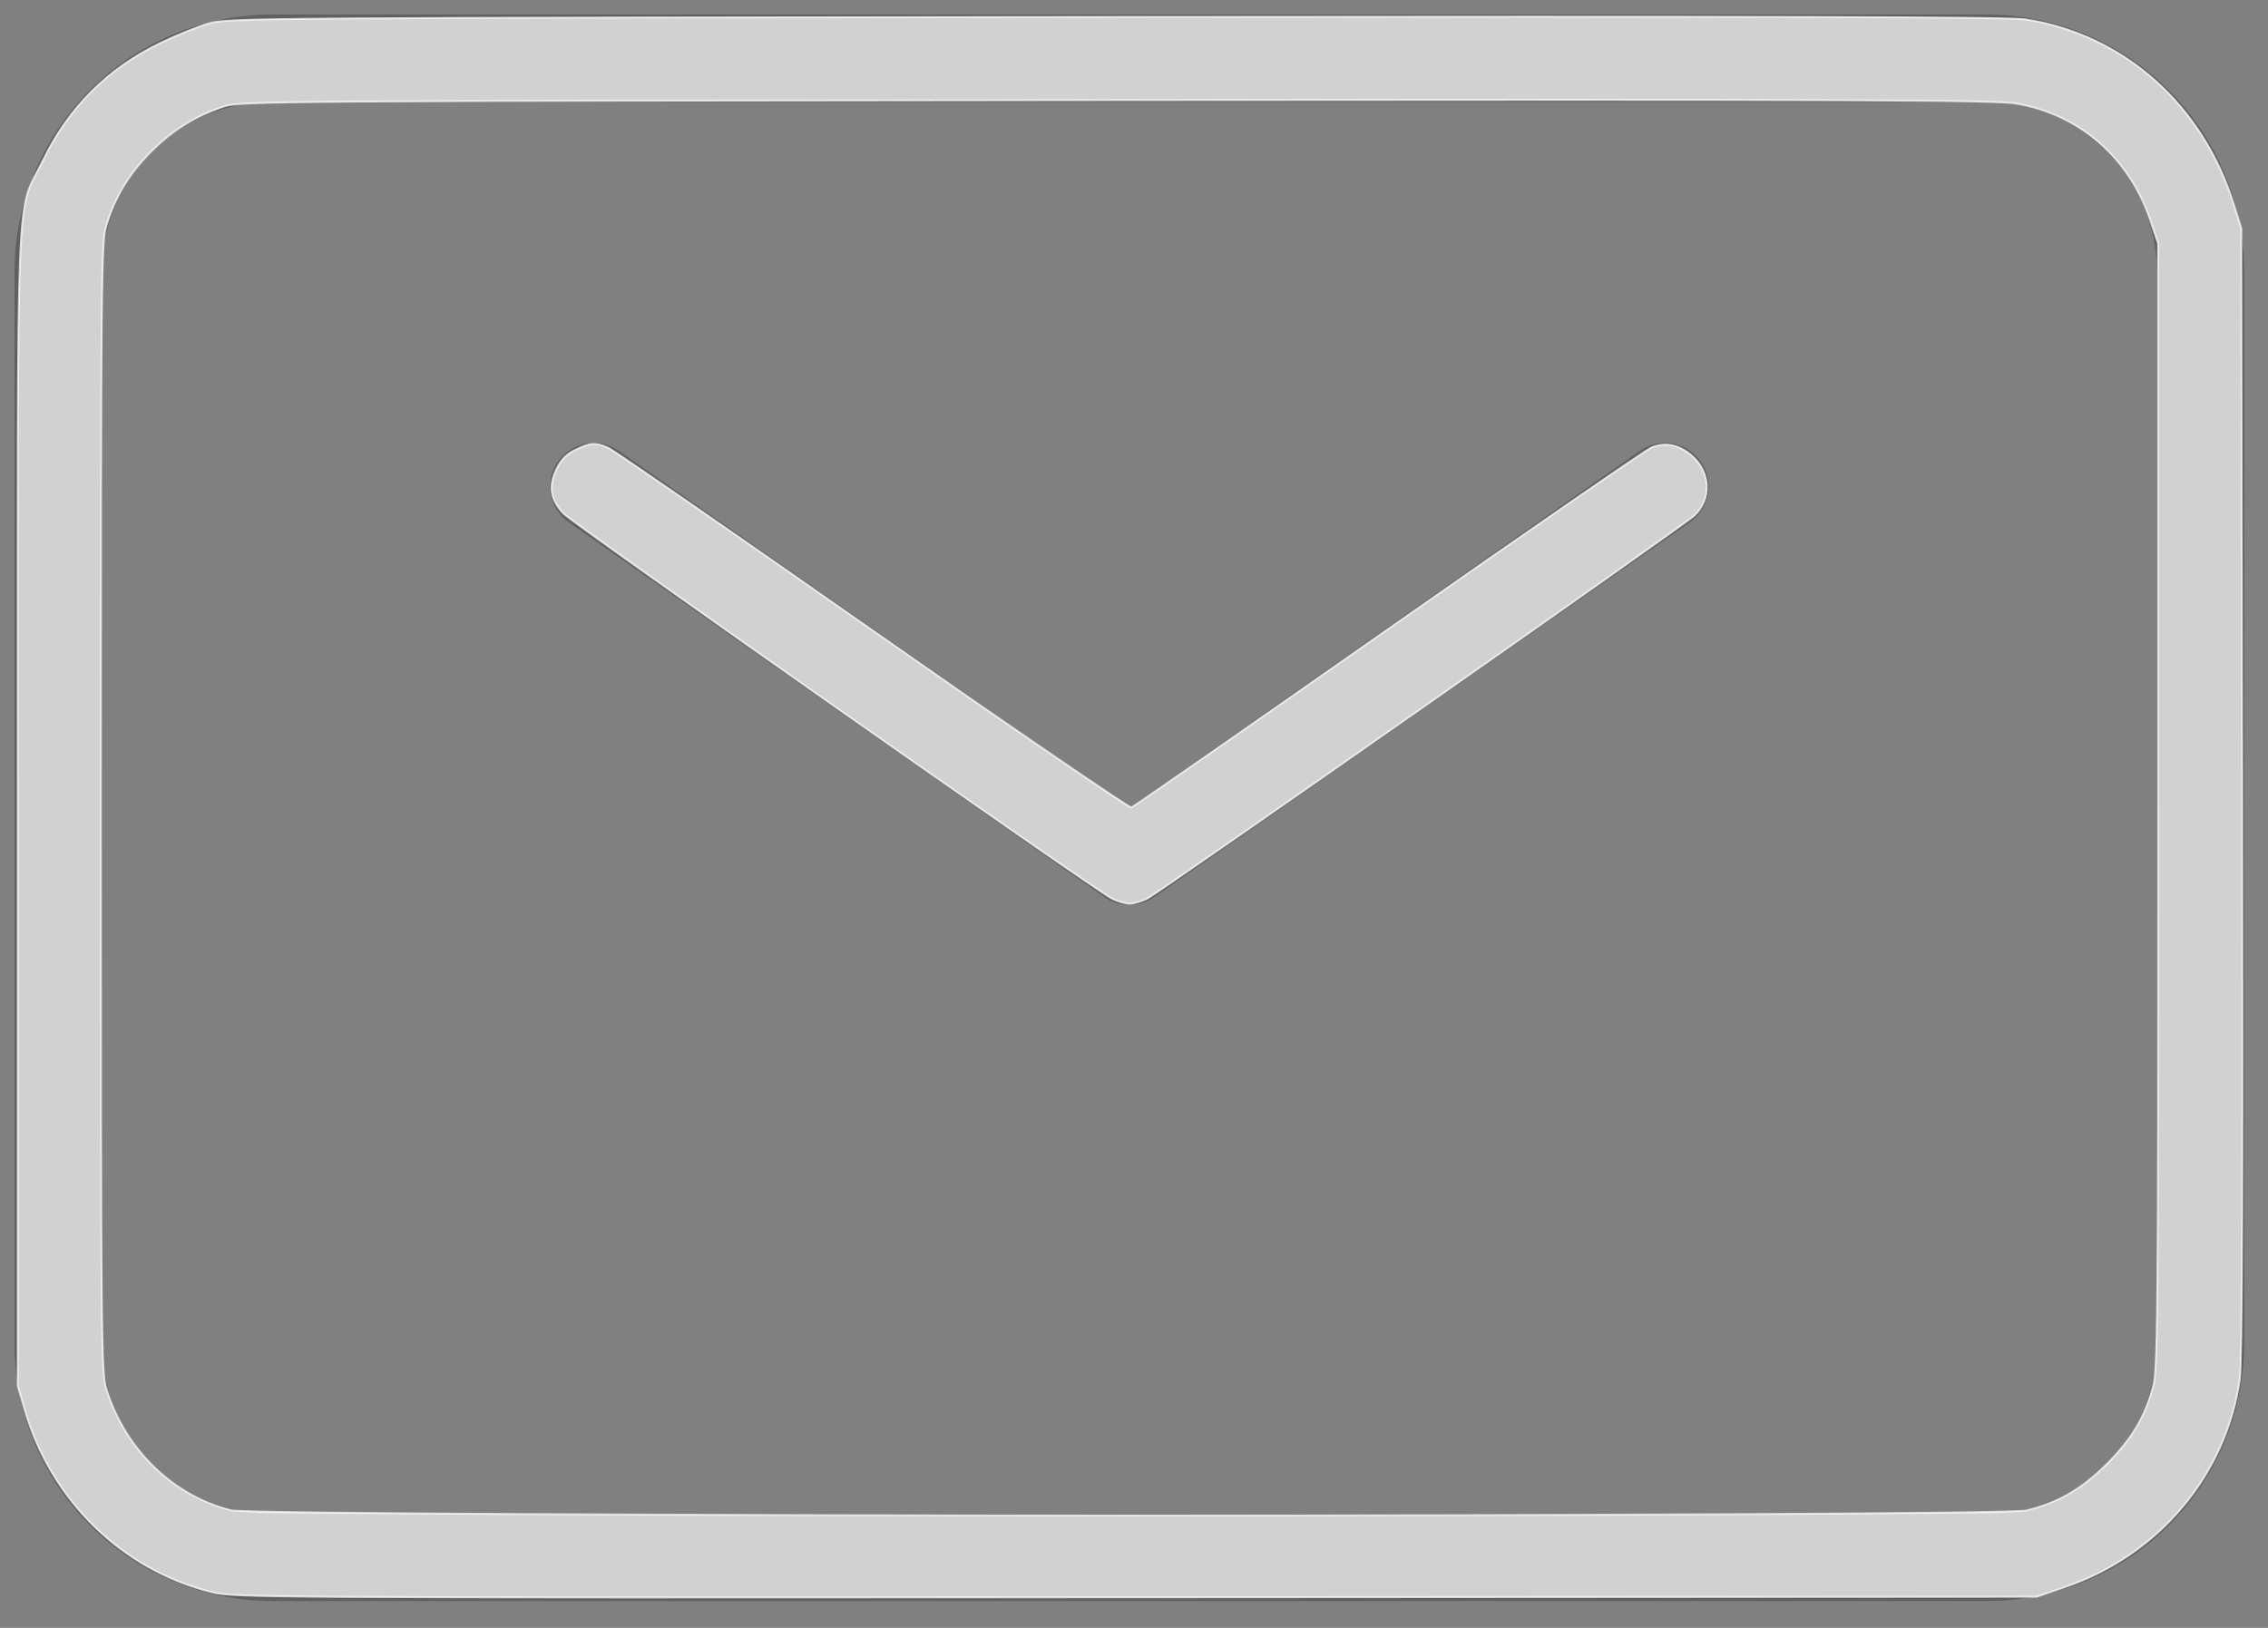 <?xml version="1.0" encoding="UTF-8" standalone="no"?>
<svg
   width="78"
   height="56"
   viewBox="0 0 78 56"
   fill="none"
   version="1.1"
   id="svg2"
   sodipodi:docname="mail-icon_darkMode.svg"
   inkscape:version="1.3 (0e150ed6c4, 2023-07-21)"
   xmlns:inkscape="http://www.inkscape.org/namespaces/inkscape"
   xmlns:sodipodi="http://sodipodi.sourceforge.net/DTD/sodipodi-0.dtd"
   xmlns="http://www.w3.org/2000/svg"
   xmlns:svg="http://www.w3.org/2000/svg">
  <rect x="0" y="0" width="78" height="56" fill="#808080" stroke="none"/>
  <defs
     id="defs2" />
  <sodipodi:namedview
     id="namedview2"
     pagecolor="#ffffff"
     bordercolor="#000000"
     borderopacity="0.25"
     inkscape:showpageshadow="2"
     inkscape:pageopacity="0.0"
     inkscape:pagecheckerboard="0"
     inkscape:deskcolor="#d1d1d1"
     inkscape:zoom="9.7948718"
     inkscape:cx="39"
     inkscape:cy="27.973822"
     inkscape:window-width="1920"
     inkscape:window-height="1006"
     inkscape:window-x="0"
     inkscape:window-y="0"
     inkscape:window-maximized="1"
     inkscape:current-layer="svg2" />
  <path
     d="M20.42 16.736L38.84 29.63L57.26 16.736"
     stroke="black"
     stroke-opacity="0.25"
     stroke-width="3"
     stroke-linecap="round"
     stroke-linejoin="round"
     id="path1" />
  <path
     d="M2 46.208V9.368C2 5.299 5.299 2 9.368 2H68.312C72.381 2 75.68 5.299 75.68 9.368V46.208C75.68 50.277 72.381 53.576 68.312 53.576H9.368C5.299 53.576 2 50.277 2 46.208Z"
     stroke="black"
     stroke-opacity="0.25"
     stroke-width="3"
     id="path2" />
  <path
     style="fill:#ffffff;fill-opacity:0.714;stroke:#ffffff;stroke-width:0.068;stroke-opacity:0.714"
     d="M 7.28,54.77 C 4.211,54.014 1.751,51.613 0.849,48.495 L 0.613,47.678 V 27.821 C 0.613,5.316 0.528,7.483 1.481,5.513 2.357,3.701 3.702,2.357 5.513,1.481 6.075,1.21 6.833,0.904 7.198,0.801 7.833,0.621 9.148,0.612 38.387,0.582 60.828,0.559 69.112,0.581 69.661,0.667 73.063,1.195 75.783,3.629 76.845,7.096 l 0.235,0.766 0.031,19.398 c 0.022,13.704 -0.002,19.629 -0.081,20.187 -0.469,3.296 -2.792,6.054 -6.023,7.152 l -0.97,0.329 -30.986,0.019 C 8.944,54.963 8.043,54.958 7.28,54.77 Z m 62.386,-2.807 c 1.084,-0.255 1.918,-0.731 2.773,-1.579 0.845,-0.839 1.314,-1.619 1.603,-2.666 0.169,-0.612 0.18,-1.828 0.18,-19.999 V 8.372 L 73.944,7.555 C 73.214,5.415 71.51,3.937 69.34,3.562 68.627,3.439 64.002,3.421 38.386,3.444 9.421,3.47 8.248,3.478 7.708,3.66 6.715,3.993 5.942,4.471 5.206,5.206 4.445,5.968 3.966,6.758 3.659,7.759 3.48,8.345 3.471,9.229 3.471,27.77 c 0,18.529 0.008,19.425 0.187,20.005 0.646,2.092 2.298,3.694 4.315,4.182 0.933,0.226 60.735,0.232 61.692,0.006 z"
     id="path3" />
  <path
     style="fill:#ffffff;fill-opacity:0.714;stroke:#ffffff;stroke-width:0.068;stroke-opacity:0.714"
     d="M 38.23,30.905 C 37.593,30.575 19.712,18.018 19.379,17.665 c -0.447,-0.472 -0.522,-0.944 -0.24,-1.525 0.164,-0.338 0.334,-0.511 0.656,-0.667 0.511,-0.247 0.673,-0.258 1.113,-0.072 0.181,0.076 4.277,2.903 9.103,6.282 4.826,3.379 8.831,6.122 8.899,6.096 0.069,-0.026 4.041,-2.79 8.828,-6.141 4.786,-3.351 8.864,-6.16 9.06,-6.242 0.474,-0.198 0.955,-0.099 1.397,0.29 0.64,0.562 0.674,1.486 0.076,2.049 -0.358,0.338 -18.334,12.925 -18.808,13.17 -0.194,0.101 -0.472,0.183 -0.617,0.183 -0.145,0 -0.422,-0.082 -0.617,-0.183 z"
     id="path4" />
</svg>

